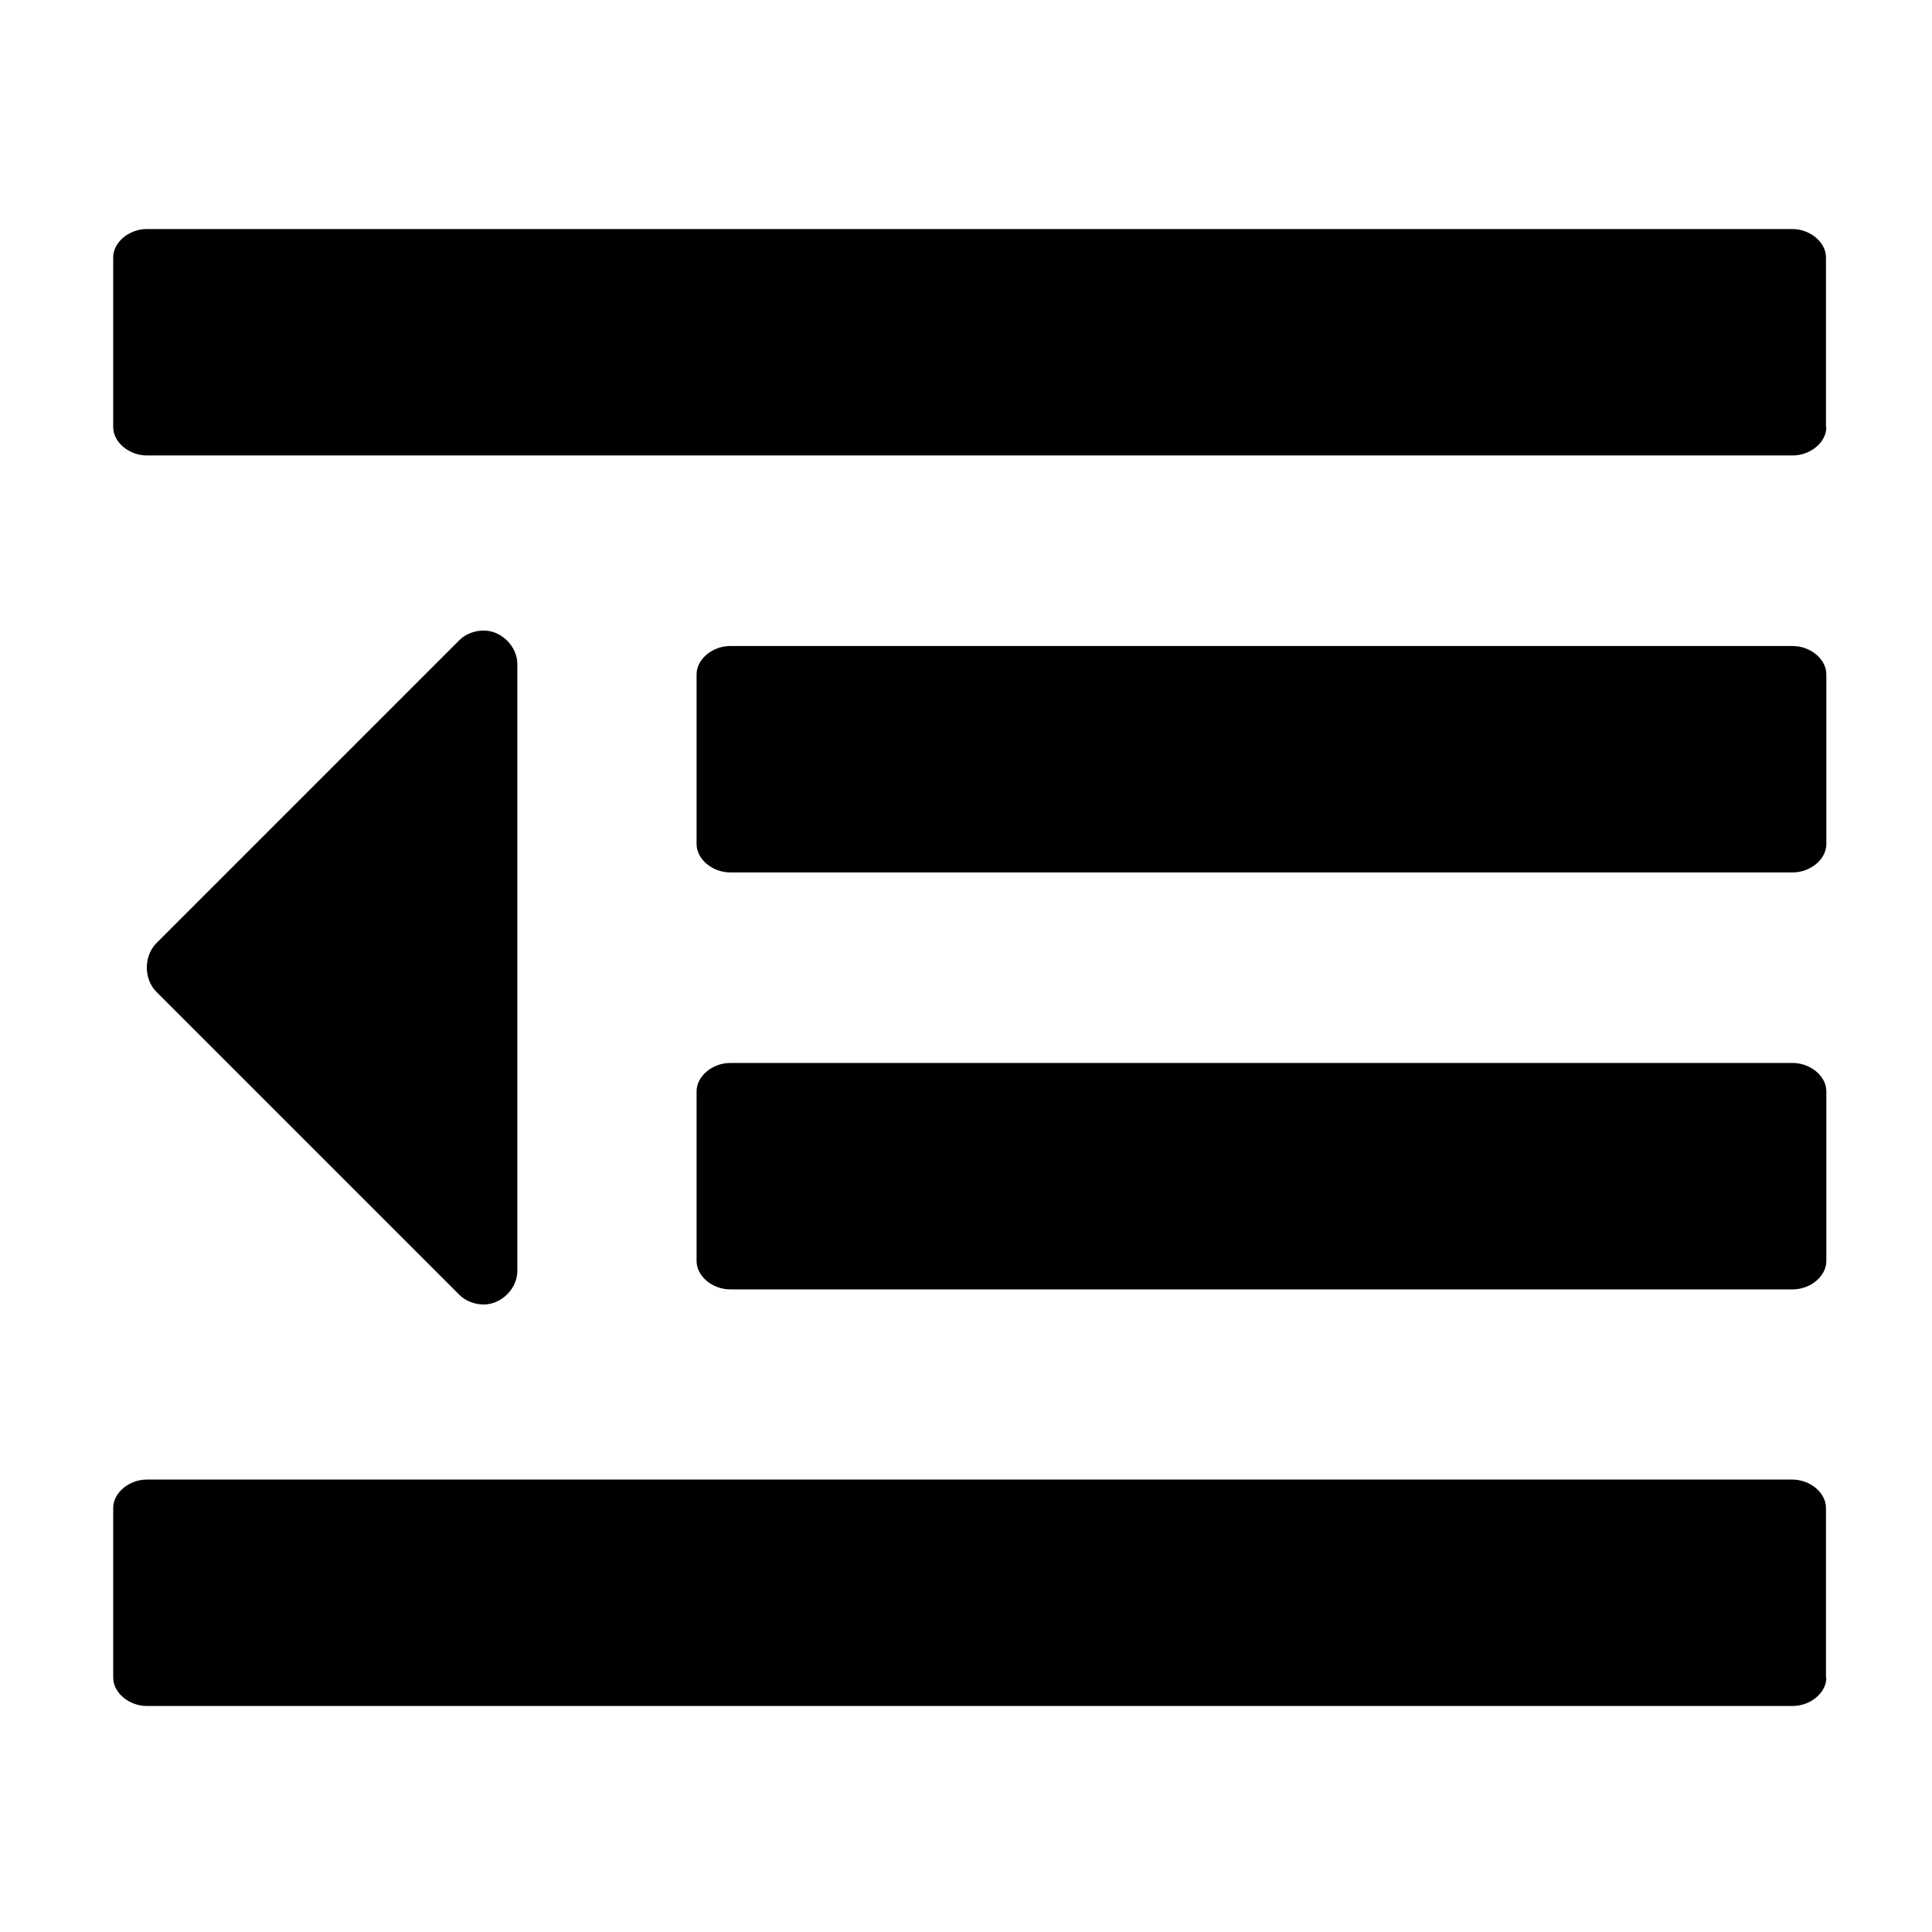 <?xml version="1.0" encoding="utf-8"?>
<!-- Generator: Adobe Illustrator 22.0.1, SVG Export Plug-In . SVG Version: 6.00 Build 0)  -->
<svg version="1.1" xmlns="http://www.w3.org/2000/svg" xmlns:xlink="http://www.w3.org/1999/xlink" x="0px" y="0px"
	 viewBox="0 0 512 512" style="enable-background:new 0 0 512 512;" xml:space="preserve">
<style type="text/css">
	.st0{display:none;opacity:0.5;}
	.st1{display:inline;}
	.st2{fill:none;}
</style>
<g id="图层_1" class="st0">
</g>
<g id="图层_2">
	<path d="M484,113.2c0,4-4.2,7.5-8.9,7.5H38.9c-4.7,0-8.9-3.5-8.9-7.5v-45c0-4,4.2-7.5,8.9-7.5h436.1c4.7,0,8.9,3.5,8.9,7.5V113.2z"
		/>
	<path d="M484,444.6c0,4-4.2,7.5-8.9,7.5H38.9c-4.7,0-8.9-3.5-8.9-7.5v-45c0-4,4.2-7.5,8.9-7.5h436.1c4.7,0,8.9,3.5,8.9,7.5V444.6z"
		/>
	<path d="M137.1,336.8c0,4.7-4.2,8.9-8.9,8.9c-2.2,0-4.7-0.8-6.4-2.5l-80.4-80.4c-1.7-1.7-2.5-4.2-2.5-6.4s0.8-4.7,2.5-6.4
		l80.4-80.4c1.7-1.7,4.2-2.5,6.4-2.5c4.7,0,8.9,4.2,8.9,8.9V336.8z"/>
	<path d="M484,223.7c0,4-4.2,7.5-8.9,7.5H193.5c-4.7,0-8.9-3.5-8.9-7.5v-45c0-4,4.2-7.5,8.9-7.5h281.6c4.7,0,8.9,3.5,8.9,7.5V223.7z
		"/>
	<path d="M484,334.2c0,4-4.2,7.5-8.9,7.5H193.5c-4.7,0-8.9-3.5-8.9-7.5v-45c0-4,4.2-7.5,8.9-7.5h281.6c4.7,0,8.9,3.5,8.9,7.5V334.2z
		"/>
</g>
</svg>
